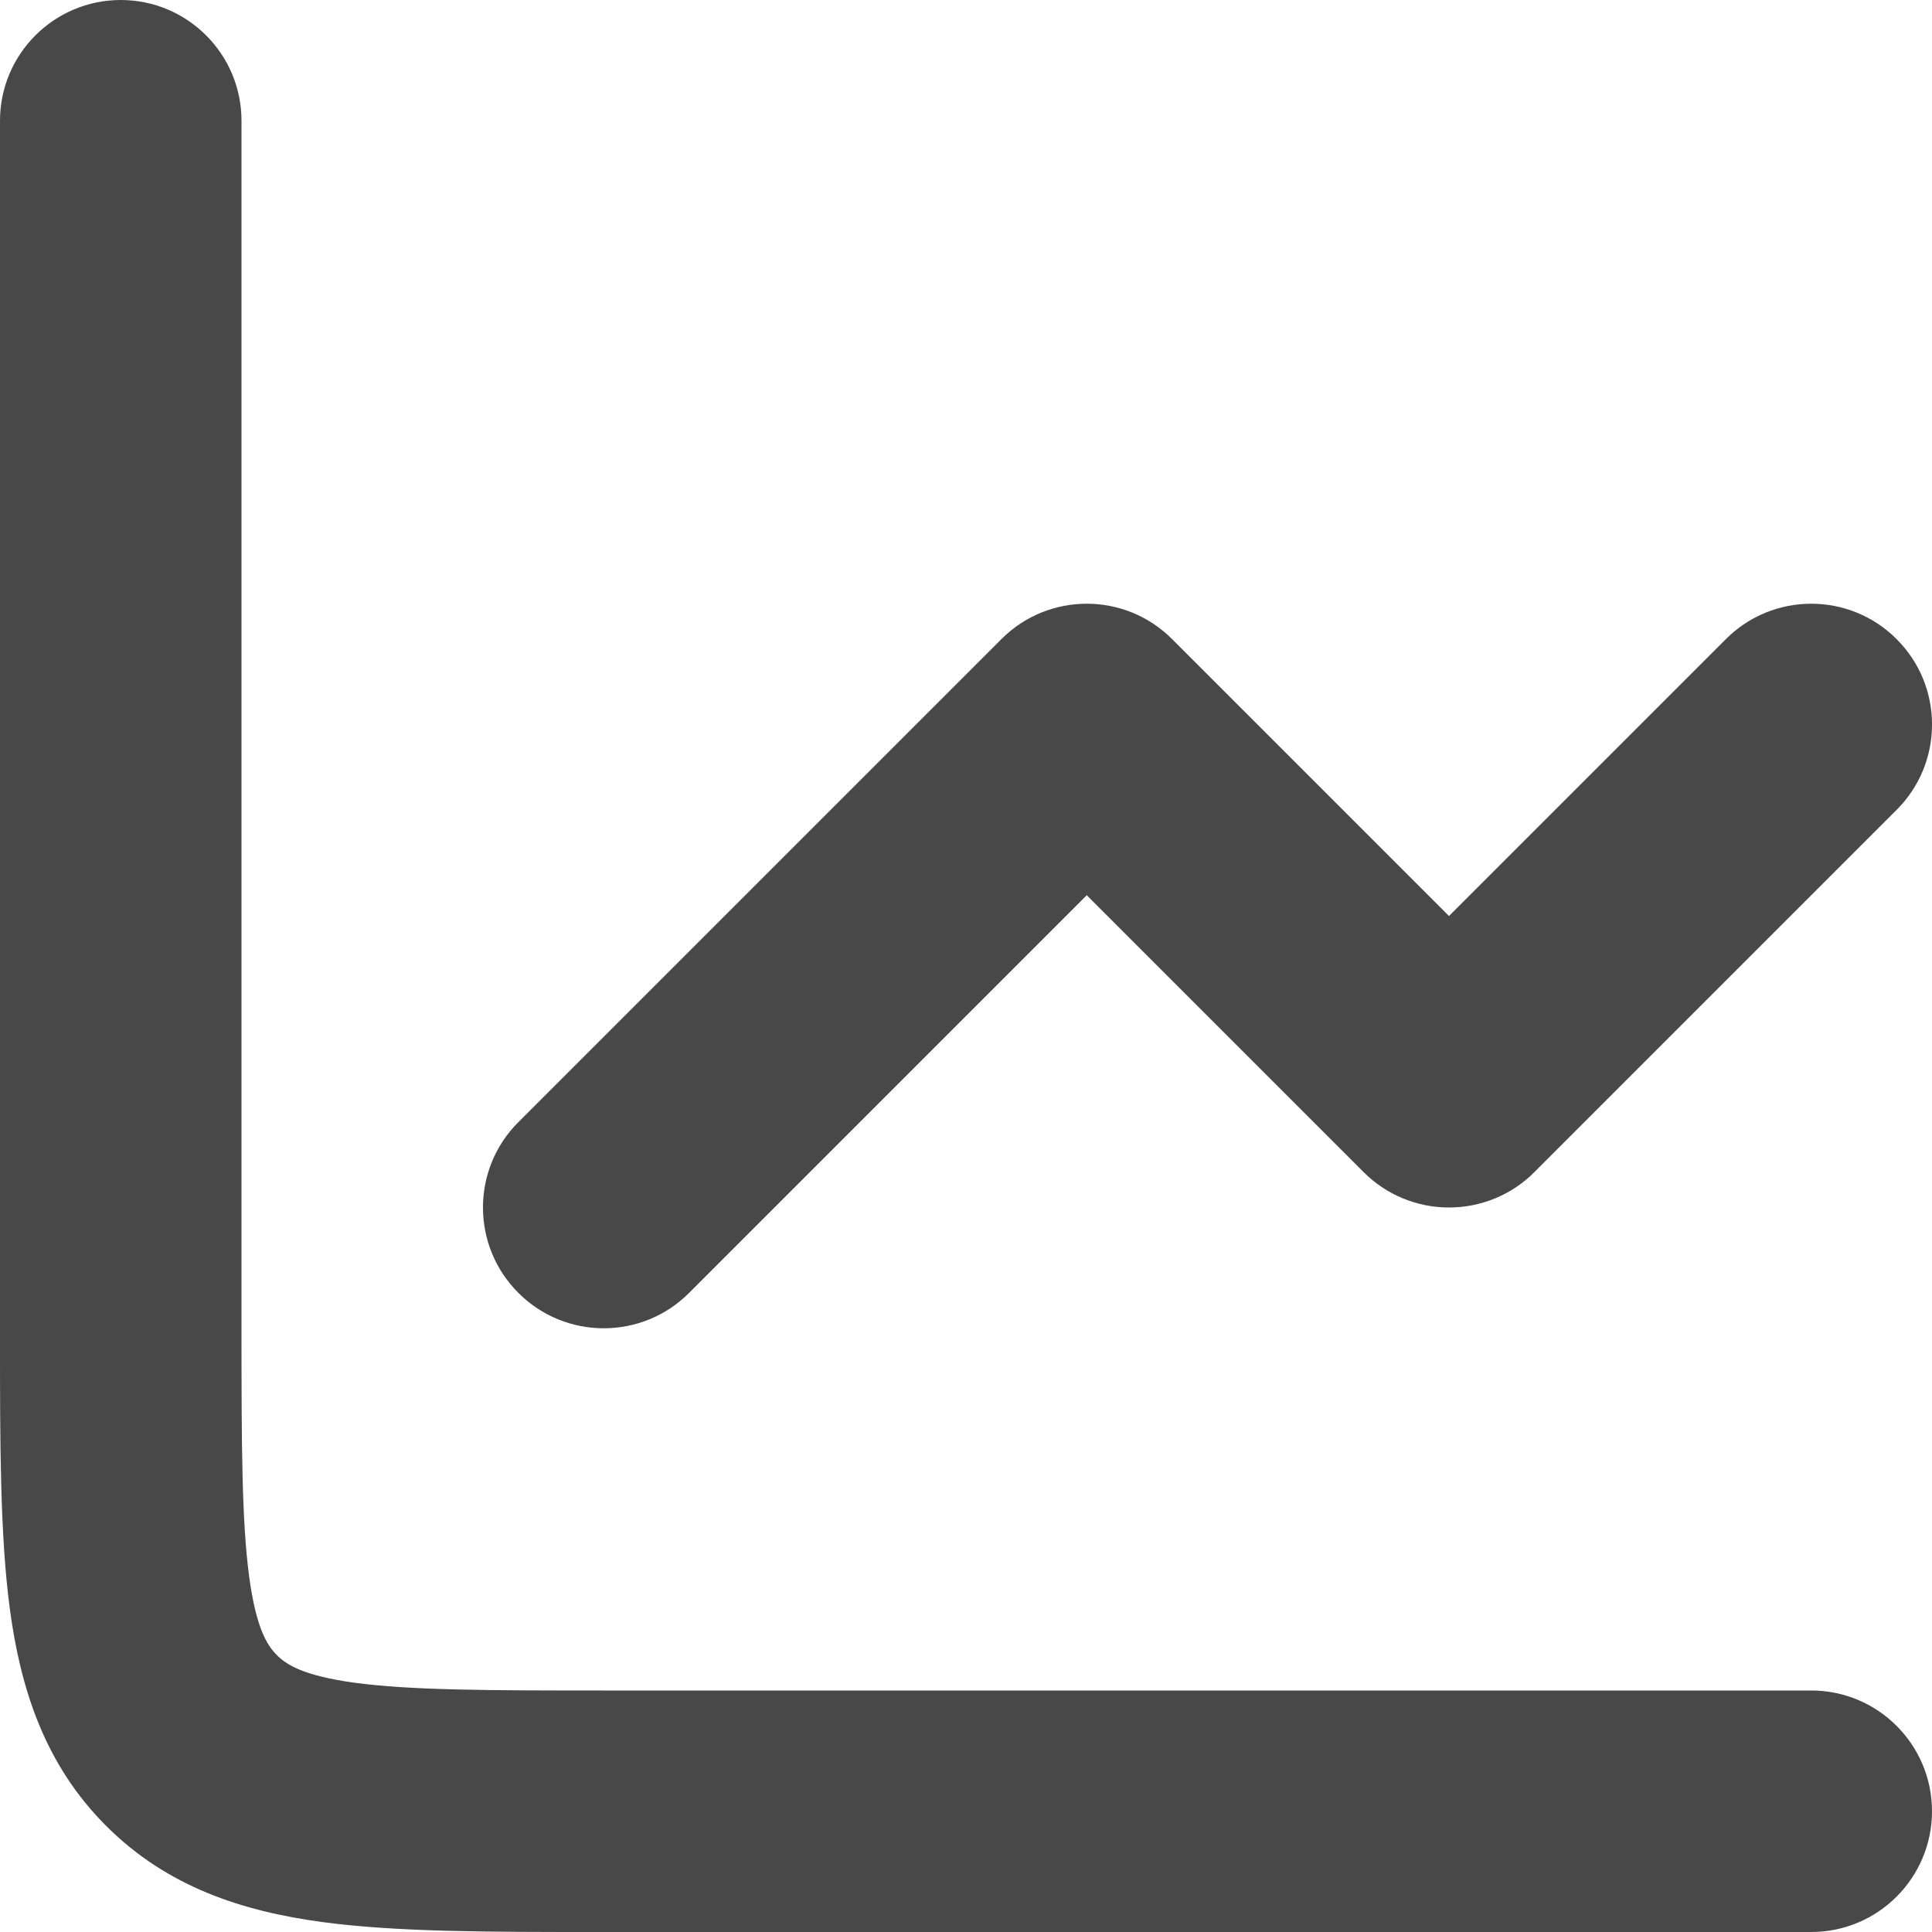 <svg width="16" height="16" viewBox="0 0 16 16" fill="none" xmlns="http://www.w3.org/2000/svg">
<path fill-rule="evenodd" clip-rule="evenodd" d="M1 0C1.552 0 2 0.448 2 1V11C2 11.971 2.002 12.599 2.064 13.061C2.123 13.495 2.217 13.631 2.293 13.707C2.369 13.783 2.505 13.877 2.939 13.936C3.401 13.998 4.029 14 5 14H15C15.552 14 16 14.448 16 15C16 15.552 15.552 16 15 16L4.934 16C4.048 16 3.284 16 2.672 15.918C2.017 15.83 1.388 15.631 0.879 15.121C0.369 14.612 0.17 13.983 0.082 13.328C-9.01893e-05 12.716 -4.73896e-05 11.952 2.43992e-06 11.066L4.82411e-06 1C4.82411e-06 0.448 0.448 0 1 0Z" fill="#484848"/>
<path fill-rule="evenodd" clip-rule="evenodd" d="M15.707 5.293C16.098 5.683 16.098 6.317 15.707 6.707L12.707 9.707C12.52 9.895 12.265 10 12 10C11.735 10 11.48 9.895 11.293 9.707L9 7.414L5.707 10.707C5.317 11.098 4.683 11.098 4.293 10.707C3.902 10.317 3.902 9.683 4.293 9.293L8.293 5.293C8.683 4.902 9.317 4.902 9.707 5.293L12 7.586L14.293 5.293C14.683 4.902 15.317 4.902 15.707 5.293Z" fill="#484848"/>
</svg>
